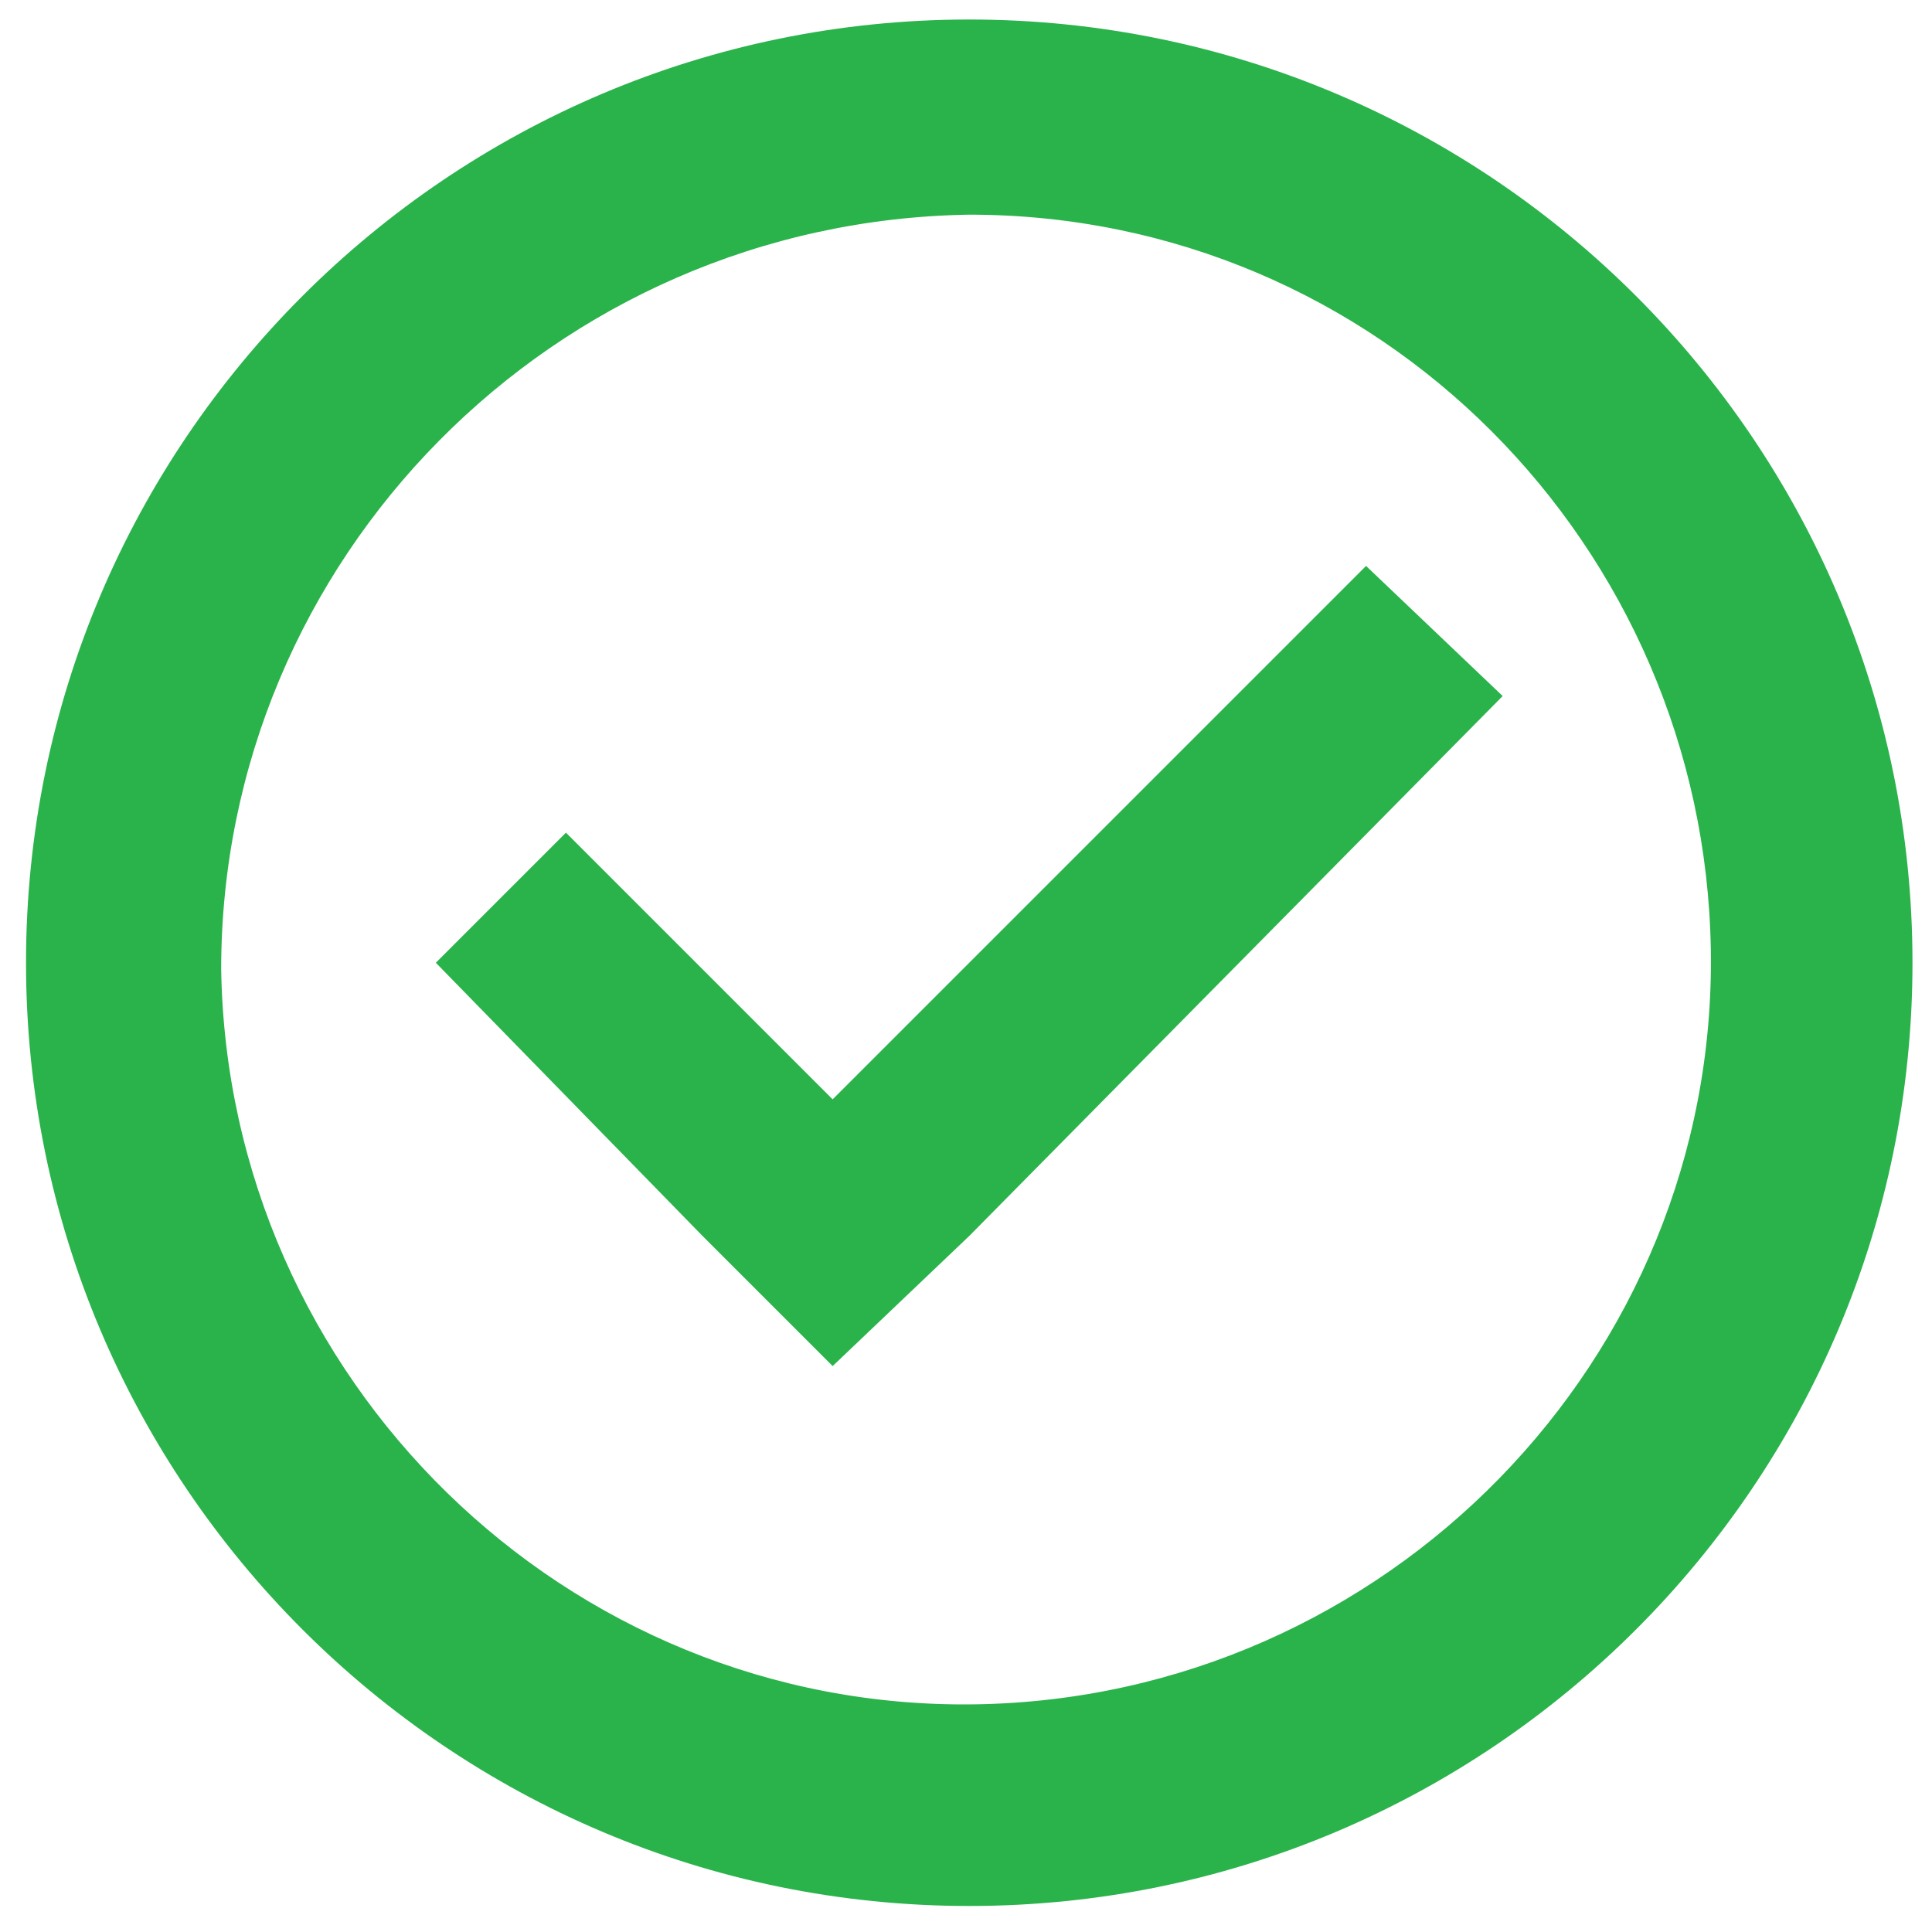 <?xml version="1.0" encoding="utf-8"?>
<!-- Generator: Adobe Illustrator 22.0.1, SVG Export Plug-In . SVG Version: 6.00 Build 0)  -->
<svg version="1.1" id="Layer_1" xmlns="http://www.w3.org/2000/svg" xmlns:xlink="http://www.w3.org/1999/xlink" x="0px" y="0px"
	 viewBox="0 0 29.7 29.7" style="enable-background:new 0 0 29.7 29.7;" xml:space="preserve">
<style type="text/css">
	.st0{fill:#2AB34B;}
</style>
<path class="st0" d="M14.9,29.3c-8,0-14.5-6.5-14.5-14.5S6.9,0.3,14.9,0.3s14.5,6.5,14.5,14.5l0,0C29.4,22.8,22.9,29.3,14.9,29.3
	 M14.9,3.3C8.5,3.4,3.4,8.6,3.4,14.9C3.5,21.2,8.7,26.3,15,26.2c6.3-0.1,11.4-5.3,11.3-11.6C26.2,8.4,21.2,3.3,14.9,3.3"/>
<polygon class="st0" points="23.1,10.7 21,8.7 12.8,16.9 8.7,12.8 6.7,14.8 10.8,19 12.8,21 14.9,19 "/>
</svg>
